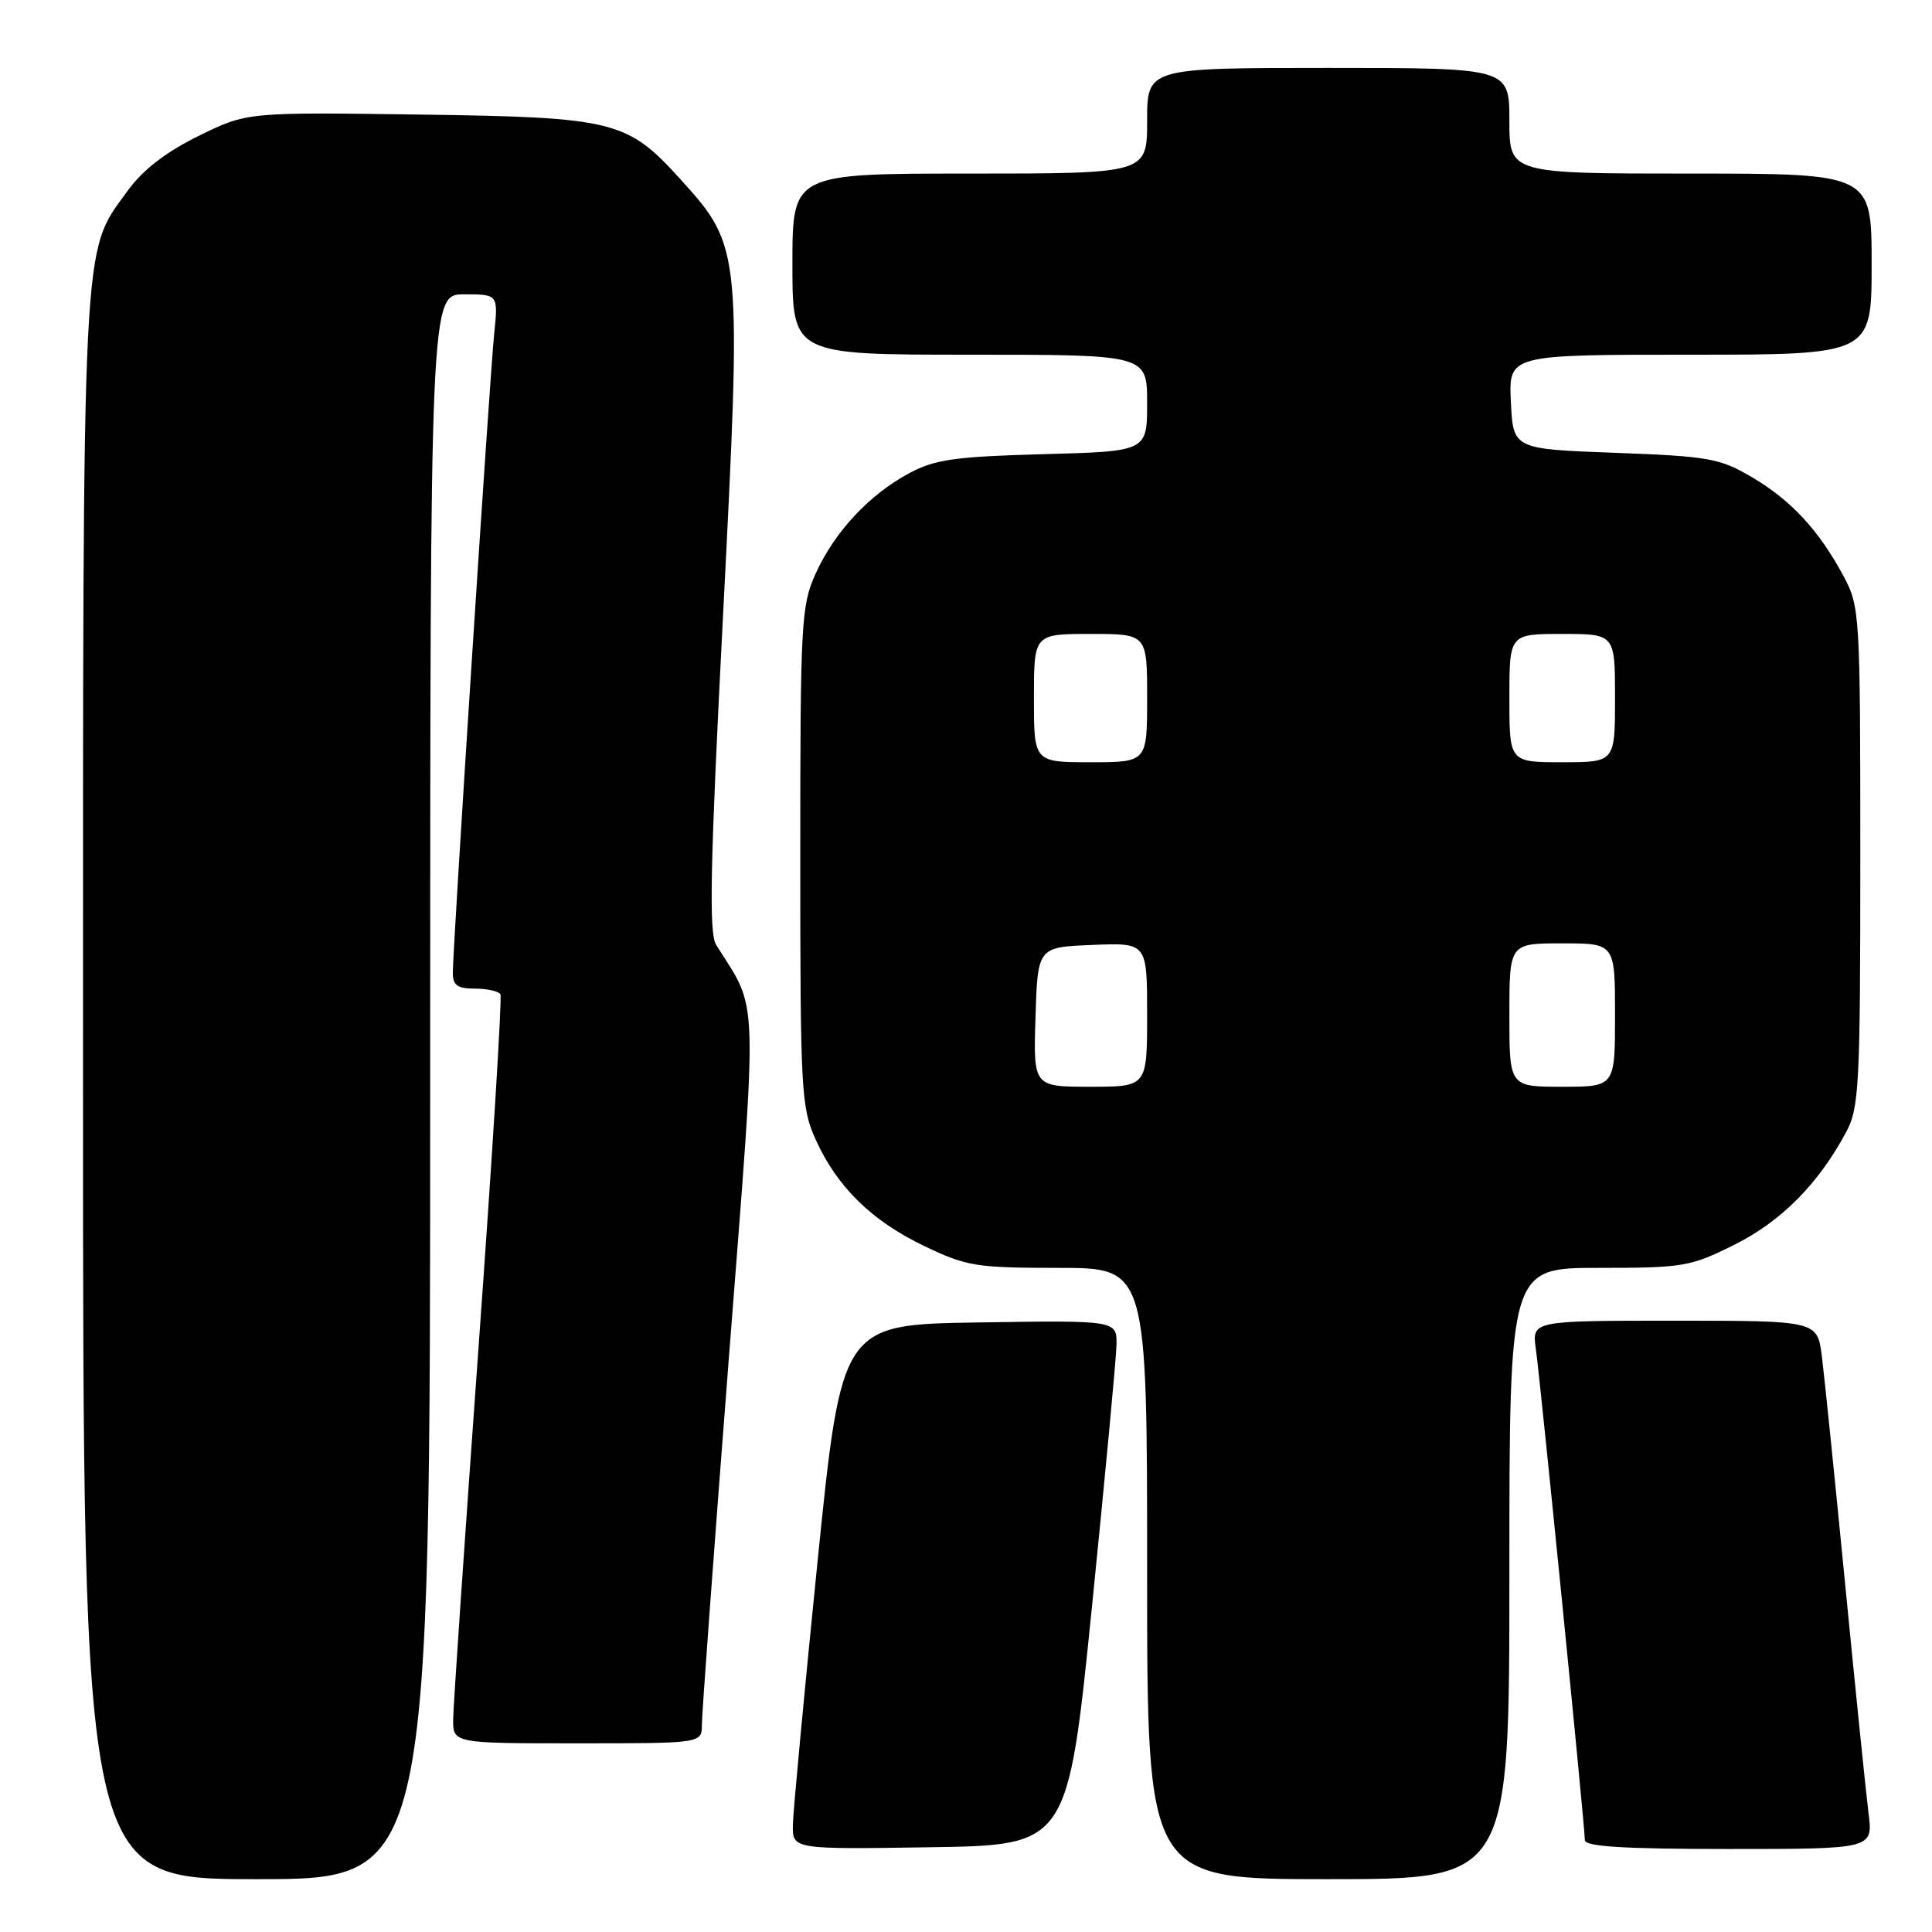 <?xml version="1.0" encoding="UTF-8" standalone="no"?>
<!DOCTYPE svg PUBLIC "-//W3C//DTD SVG 1.1//EN" "http://www.w3.org/Graphics/SVG/1.1/DTD/svg11.dtd" >
<svg xmlns="http://www.w3.org/2000/svg" xmlns:xlink="http://www.w3.org/1999/xlink" version="1.1" viewBox="0 0 256 256">
 <g >
 <path fill="currentColor"
d=" M 57.00 144.00 C 57.00 39.00 57.00 39.00 61.51 39.00 C 66.02 39.00 66.02 39.00 65.48 44.25 C 64.89 49.95 60.00 125.52 60.00 128.92 C 60.00 130.56 60.63 131.00 62.94 131.00 C 64.56 131.00 66.07 131.34 66.31 131.75 C 66.54 132.16 65.24 153.20 63.41 178.50 C 61.59 203.80 60.07 225.96 60.05 227.75 C 60.00 231.00 60.00 231.00 76.50 231.00 C 93.00 231.00 93.00 231.00 93.00 228.54 C 93.00 227.19 94.59 205.54 96.54 180.43 C 100.44 130.19 100.57 134.28 94.89 125.19 C 93.92 123.64 94.10 114.71 95.79 81.87 C 98.29 33.04 98.26 32.72 90.24 23.84 C 83.11 15.95 81.47 15.54 55.61 15.18 C 32.72 14.86 32.72 14.86 26.30 18.02 C 21.96 20.16 18.92 22.51 16.93 25.26 C 10.78 33.75 11.00 29.32 11.00 144.18 C 11.00 249.00 11.00 249.00 34.00 249.00 C 57.00 249.00 57.00 249.00 57.00 144.00 Z  M 200.00 208.50 C 200.00 168.00 200.00 168.00 211.84 168.00 C 223.06 168.00 224.00 167.84 229.84 164.92 C 236.04 161.82 240.94 156.88 244.63 150.00 C 246.35 146.78 246.50 143.85 246.50 113.50 C 246.50 81.40 246.44 80.39 244.30 76.38 C 241.03 70.28 237.34 66.29 232.14 63.23 C 227.87 60.72 226.43 60.46 214.00 60.00 C 200.50 59.50 200.50 59.50 200.20 53.25 C 199.90 47.00 199.90 47.00 223.95 47.00 C 248.00 47.00 248.00 47.00 248.00 35.00 C 248.00 23.00 248.00 23.00 224.00 23.00 C 200.00 23.00 200.00 23.00 200.00 16.00 C 200.00 9.00 200.00 9.00 176.00 9.00 C 152.00 9.00 152.00 9.00 152.00 16.00 C 152.00 23.00 152.00 23.00 128.50 23.00 C 105.00 23.00 105.00 23.00 105.00 35.00 C 105.00 47.00 105.00 47.00 128.50 47.00 C 152.00 47.00 152.00 47.00 152.00 53.40 C 152.00 59.81 152.00 59.81 138.25 60.18 C 126.57 60.50 123.90 60.87 120.50 62.69 C 115.20 65.52 110.58 70.47 108.08 76.00 C 106.16 80.23 106.04 82.45 106.04 113.50 C 106.04 144.55 106.16 146.77 108.08 151.00 C 110.92 157.28 115.49 161.76 122.50 165.12 C 128.06 167.79 129.36 168.00 140.25 168.00 C 152.00 168.00 152.00 168.00 152.00 208.50 C 152.00 249.00 152.00 249.00 176.00 249.00 C 200.00 249.00 200.00 249.00 200.00 208.50 Z  M 144.68 213.00 C 146.43 195.68 147.90 180.03 147.94 178.23 C 148.00 174.95 148.00 174.95 129.76 175.23 C 111.52 175.50 111.52 175.50 108.32 207.00 C 106.57 224.32 105.10 239.97 105.06 241.77 C 105.00 245.05 105.00 245.05 123.24 244.77 C 141.48 244.50 141.48 244.50 144.68 213.00 Z  M 247.59 240.25 C 247.26 237.64 245.87 224.03 244.50 210.00 C 243.13 195.97 241.74 182.36 241.41 179.75 C 240.81 175.00 240.81 175.00 221.89 175.00 C 202.98 175.00 202.98 175.00 203.51 178.75 C 204.11 183.00 210.00 242.01 210.00 243.82 C 210.00 244.68 215.12 245.00 229.09 245.00 C 248.19 245.00 248.19 245.00 247.59 240.25 Z  M 137.21 134.75 C 137.50 125.50 137.50 125.50 144.75 125.21 C 152.00 124.91 152.00 124.91 152.00 134.46 C 152.00 144.00 152.00 144.00 144.46 144.00 C 136.92 144.00 136.92 144.00 137.21 134.75 Z  M 200.00 134.50 C 200.00 125.00 200.00 125.00 207.00 125.00 C 214.00 125.00 214.00 125.00 214.00 134.50 C 214.00 144.00 214.00 144.00 207.00 144.00 C 200.00 144.00 200.00 144.00 200.00 134.50 Z  M 137.00 92.50 C 137.00 84.00 137.00 84.00 144.50 84.00 C 152.00 84.00 152.00 84.00 152.00 92.50 C 152.00 101.00 152.00 101.00 144.50 101.00 C 137.00 101.00 137.00 101.00 137.00 92.50 Z  M 200.00 92.50 C 200.00 84.00 200.00 84.00 207.00 84.00 C 214.00 84.00 214.00 84.00 214.00 92.50 C 214.00 101.00 214.00 101.00 207.00 101.00 C 200.00 101.00 200.00 101.00 200.00 92.50 Z "/>
</g>
</svg>